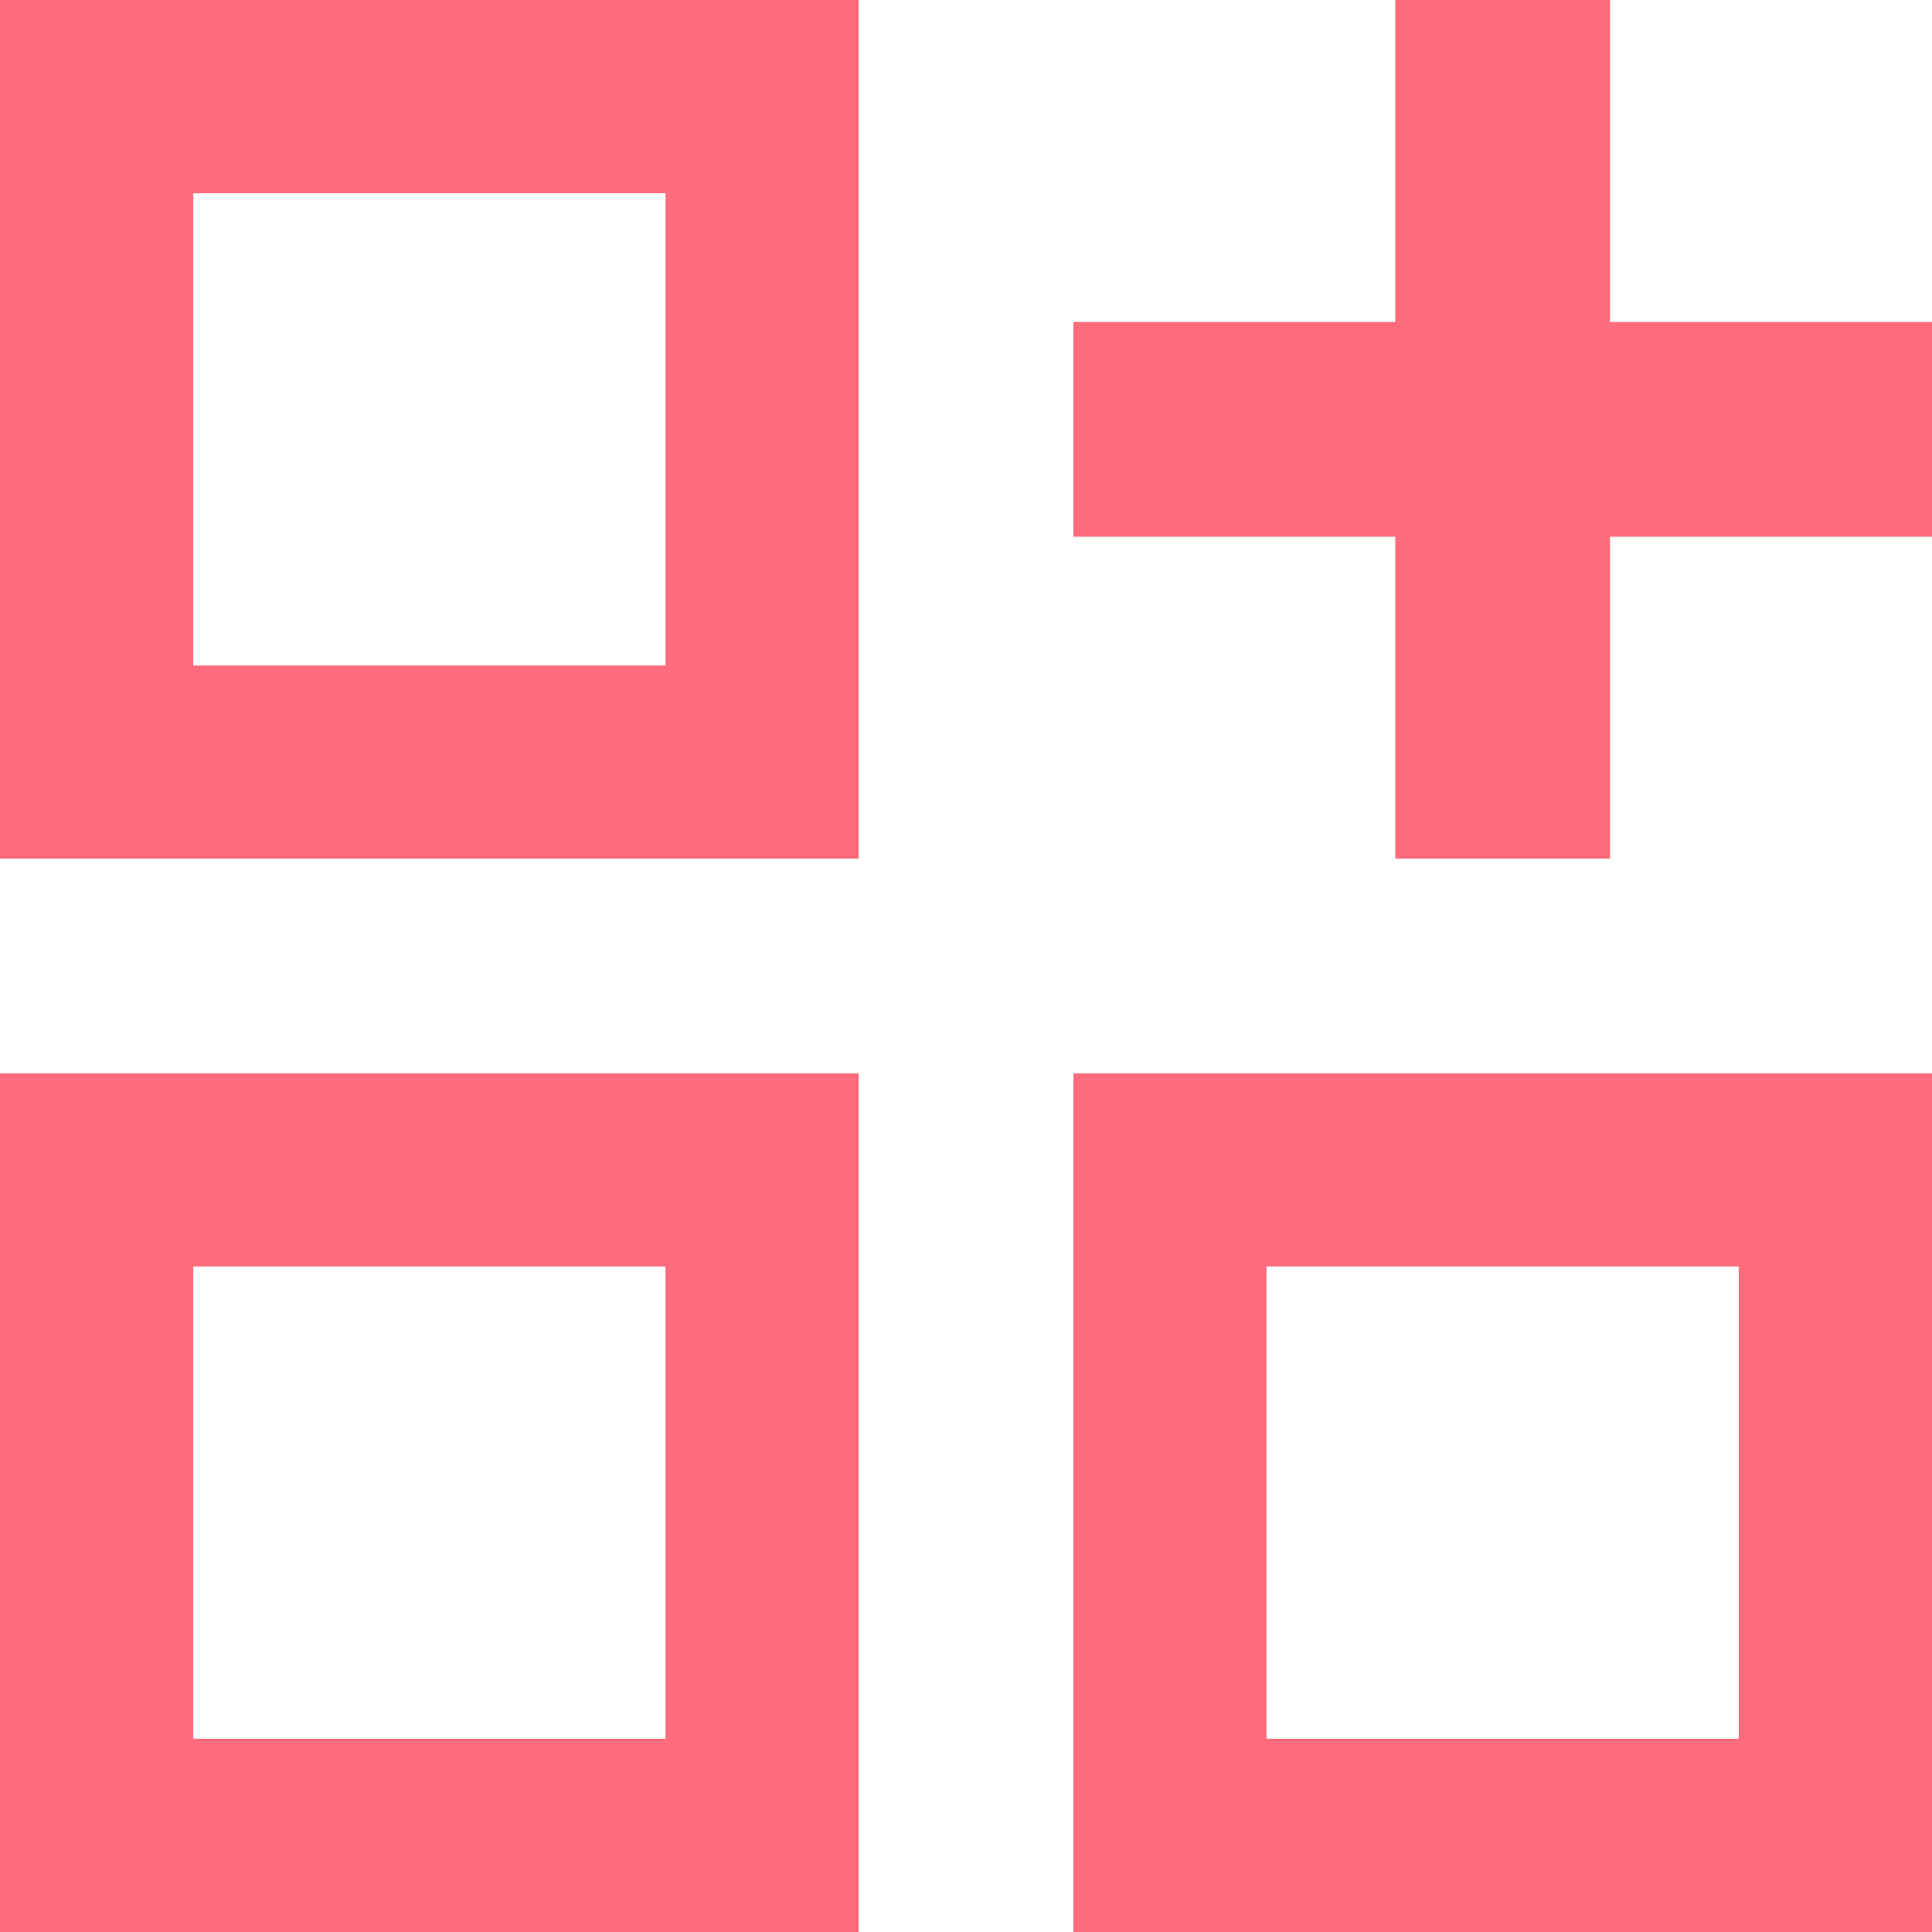 <svg width="20" height="20" viewBox="0 0 20 20" fill="none" xmlns="http://www.w3.org/2000/svg">
<path d="M15.444 5.556V4.556H14.444H12.111V4.333H14.444H15.444V3.333V1L15.667 1L15.667 3.333V4.333H16.667H19V4.556H16.667H15.667V5.556V7.889H15.444V5.556ZM1 12.111H7.889V19H1V12.111ZM12.111 12.111H19V19H12.111V12.111ZM1 7.889V1L7.889 1V7.889H1Z" stroke="#FF6C7D" stroke-width="2"/>
</svg>
